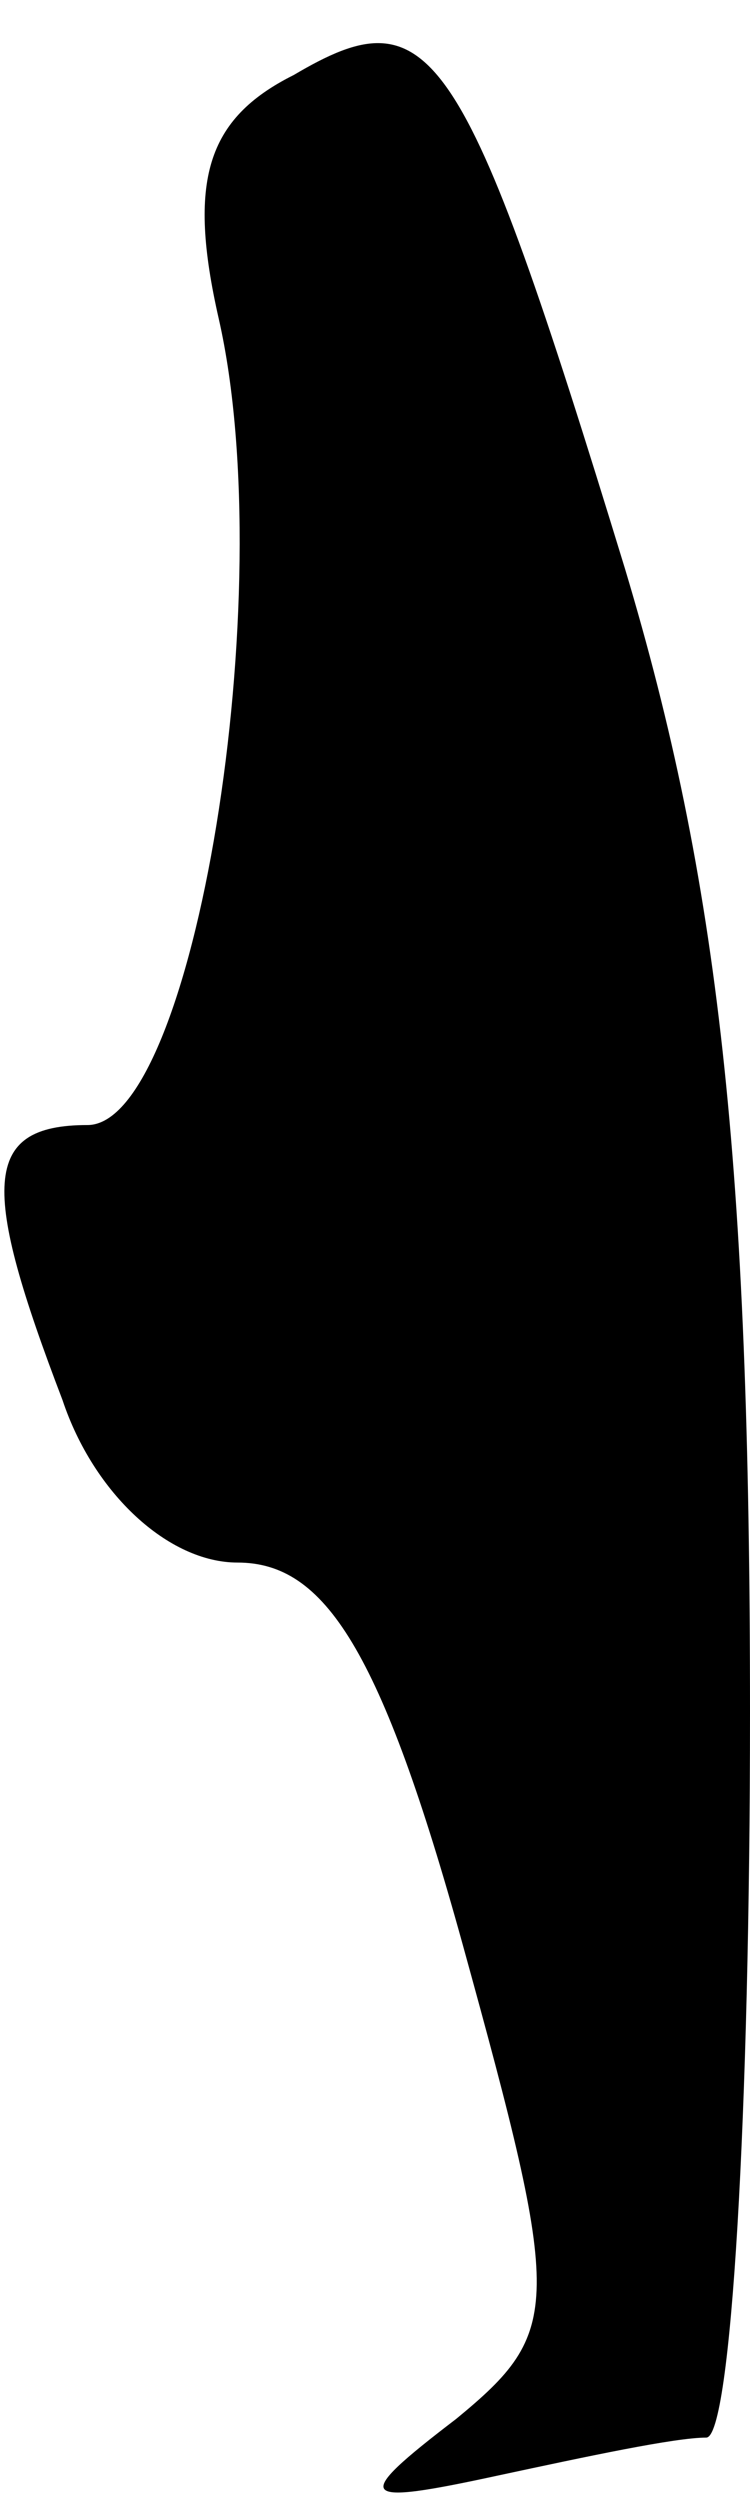 <?xml version="1.0" standalone="no"?>
<!DOCTYPE svg PUBLIC "-//W3C//DTD SVG 20010904//EN"
 "http://www.w3.org/TR/2001/REC-SVG-20010904/DTD/svg10.dtd">
<svg version="1.0" xmlns="http://www.w3.org/2000/svg"
 width="12pt" height="40pt" viewBox="0 0 12 40"
 preserveAspectRatio="xMidYMid meet">
<g transform="translate(0,40) scale(0.1,-0.1)"
fill="#000000" stroke="none">
<path fill="#000000" stroke="none" d="M47 388 c-14 -7 -17 -17 -12 -39 10
-44 -4 -129 -21 -129 -17 0 -17 -10 -4 -44 5 -15 17 -26 28 -26 14 0 23 -14
36 -61 16 -58 16 -62 -1 -76 -17 -13 -16 -14 7 -9 14 3 28 6 33 6 4 0 7 52 7
116 0 88 -5 133 -20 183 -26 85 -31 92 -53 79z"/>
</g>
</svg>
